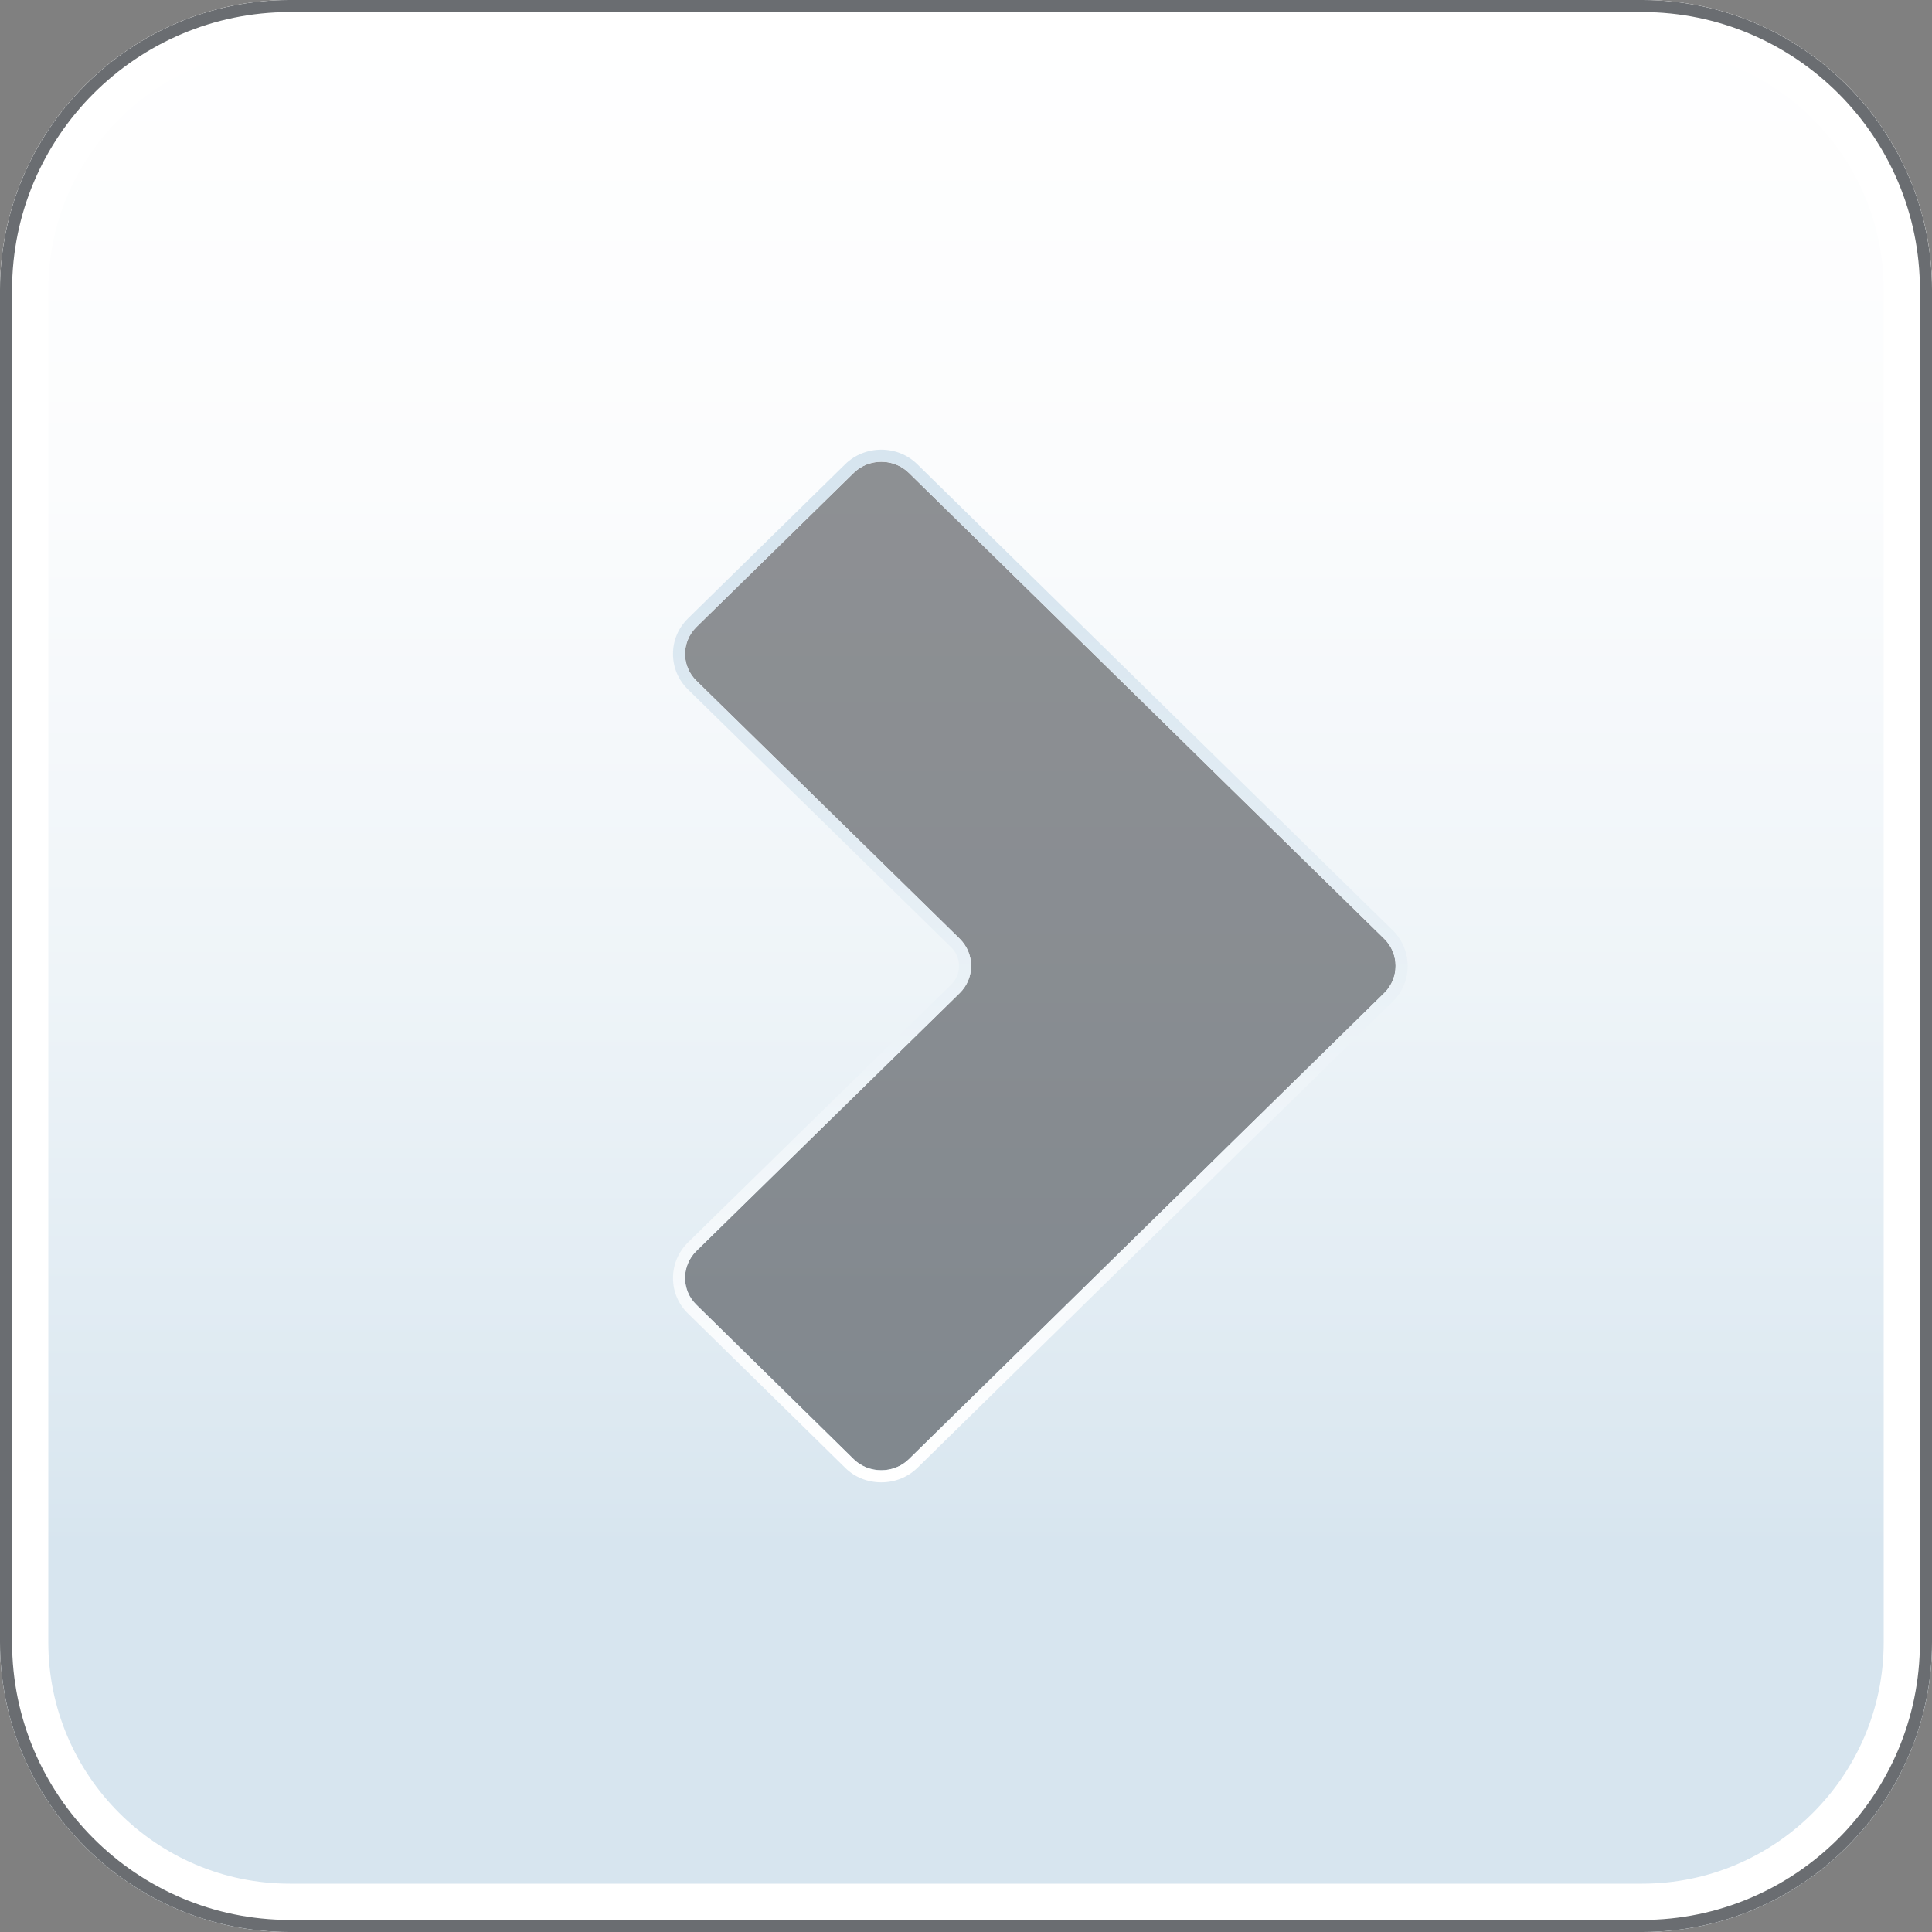 <?xml version="1.0" encoding="iso-8859-1"?>
<!-- Generator: Adobe Illustrator 16.0.0, SVG Export Plug-In . SVG Version: 6.00 Build 0)  -->
<!DOCTYPE svg PUBLIC "-//W3C//DTD SVG 1.1//EN" "http://www.w3.org/Graphics/SVG/1.1/DTD/svg11.dtd">
<svg version="1.1" xmlns="http://www.w3.org/2000/svg" xmlns:xlink="http://www.w3.org/1999/xlink" x="0px" y="0px" width="20px"
	 height="20px" viewBox="0 0 20 20" style="enable-background:new 0 0 20 20;" xml:space="preserve">
<rect x="0" y="0" width="20" height="20" fill="#808080" stroke="none"/>
<g id="caret-right">
	<g>
		<g id="button-2px-corner_1_">
			<linearGradient id="SVGID_1_" gradientUnits="userSpaceOnUse" x1="9.999" y1="0" x2="9.999" y2="20">
				<stop  offset="0" style="stop-color:#FFFFFF"/>
				<stop  offset="0.25" style="stop-color:#FBFCFD"/>
				<stop  offset="0.509" style="stop-color:#EEF4F8"/>
				<stop  offset="0.771" style="stop-color:#DAE7F0"/>
				<stop  offset="0.8" style="stop-color:#D7E5EF"/>
			</linearGradient>
			<path style="fill:url(#SVGID_1_);" d="M0,17c0,1.65,1.35,3,3,3h14c1.65,0,3-1.35,3-3V3c0-1.65-1.35-3-3-3H3C1.35,0,0,1.35,0,3V17
				z"/>
			<g>
				<path style="fill:#FFFFFF;" d="M17,0.5c1.379,0,2.5,1.122,2.5,2.5v14c0,1.379-1.121,2.5-2.5,2.5H3c-1.378,0-2.5-1.121-2.5-2.5V3
					c0-1.378,1.122-2.5,2.5-2.5H17 M17,0H3C1.35,0,0,1.35,0,3v14c0,1.65,1.35,3,3,3h14c1.65,0,3-1.35,3-3V3C20,1.35,18.65,0,17,0
					L17,0z"/>
			</g>
			<g style="opacity:0.8;">
				<path style="fill:#45494D;" d="M17,0.125c1.585,0,2.875,1.29,2.875,2.875v14c0,1.585-1.29,2.875-2.875,2.875H3
					c-1.585,0-2.875-1.29-2.875-2.875V3c0-1.585,1.29-2.875,2.875-2.875H17 M17,0H3C1.35,0,0,1.35,0,3v14c0,1.65,1.35,3,3,3h14
					c1.65,0,3-1.35,3-3V3C20,1.35,18.65,0,17,0L17,0z"/>
			</g>
		</g>
		<g id="chevron_6_">
			<path style="opacity:0.6;fill:#45494D;enable-background:new    ;" d="M9.936,9.719c0.156,0.155,0.156,0.405,0,0.56l-2.726,2.67
				c-0.158,0.154-0.158,0.406,0,0.559l1.628,1.598c0.156,0.152,0.414,0.152,0.57,0l2.725-2.672c0.156-0.152,0.415-0.406,0.569-0.559
				l1.628-1.596c0.156-0.155,0.156-0.405,0-0.56l-1.628-1.594c-0.154-0.152-0.413-0.406-0.569-0.559L9.408,4.895
				c-0.156-0.153-0.414-0.153-0.57,0L7.21,6.49c-0.158,0.155-0.158,0.404,0,0.558L9.936,9.719z"/>
			<linearGradient id="SVGID_2_" gradientUnits="userSpaceOnUse" x1="10.77" y1="15.345" x2="10.77" y2="4.656">
				<stop  offset="0" style="stop-color:#FFFFFF"/>
				<stop  offset="0.9" style="stop-color:#D7E5EF"/>
			</linearGradient>
			<path style="fill:url(#SVGID_2_);" d="M9.123,4.78c0.104,0,0.207,0.038,0.285,0.115l2.725,2.671
				c0.156,0.153,0.415,0.407,0.569,0.559l1.628,1.594c0.156,0.155,0.156,0.405,0,0.56l-1.628,1.596
				c-0.154,0.152-0.413,0.406-0.569,0.559l-2.725,2.672C9.33,15.182,9.227,15.22,9.123,15.22s-0.207-0.038-0.285-0.114L7.21,13.508
				c-0.158-0.152-0.158-0.404,0-0.559l2.726-2.67c0.156-0.155,0.156-0.405,0-0.56L7.21,7.048c-0.158-0.154-0.158-0.403,0-0.558
				l1.628-1.595C8.916,4.818,9.02,4.78,9.123,4.78 M9.123,4.655c-0.141,0-0.273,0.053-0.373,0.15L7.123,6.401
				C7.022,6.5,6.966,6.631,6.967,6.771c0,0.139,0.056,0.27,0.156,0.367l2.726,2.671C9.899,9.859,9.928,9.927,9.928,10
				c0,0.072-0.028,0.14-0.08,0.191l-2.725,2.67c-0.101,0.099-0.156,0.23-0.156,0.37s0.056,0.271,0.156,0.367l1.627,1.597
				c0.099,0.098,0.231,0.15,0.373,0.15s0.273-0.053,0.373-0.149l2.725-2.673c0.156-0.152,0.415-0.406,0.569-0.559l1.628-1.595
				c0.1-0.099,0.154-0.23,0.154-0.369c0-0.14-0.055-0.271-0.154-0.369L12.79,8.036l-0.553-0.542L9.496,4.806
				C9.396,4.708,9.264,4.655,9.123,4.655L9.123,4.655z"/>
		</g>
	</g>
</g>
<g id="Layer_1">
</g>
</svg>
